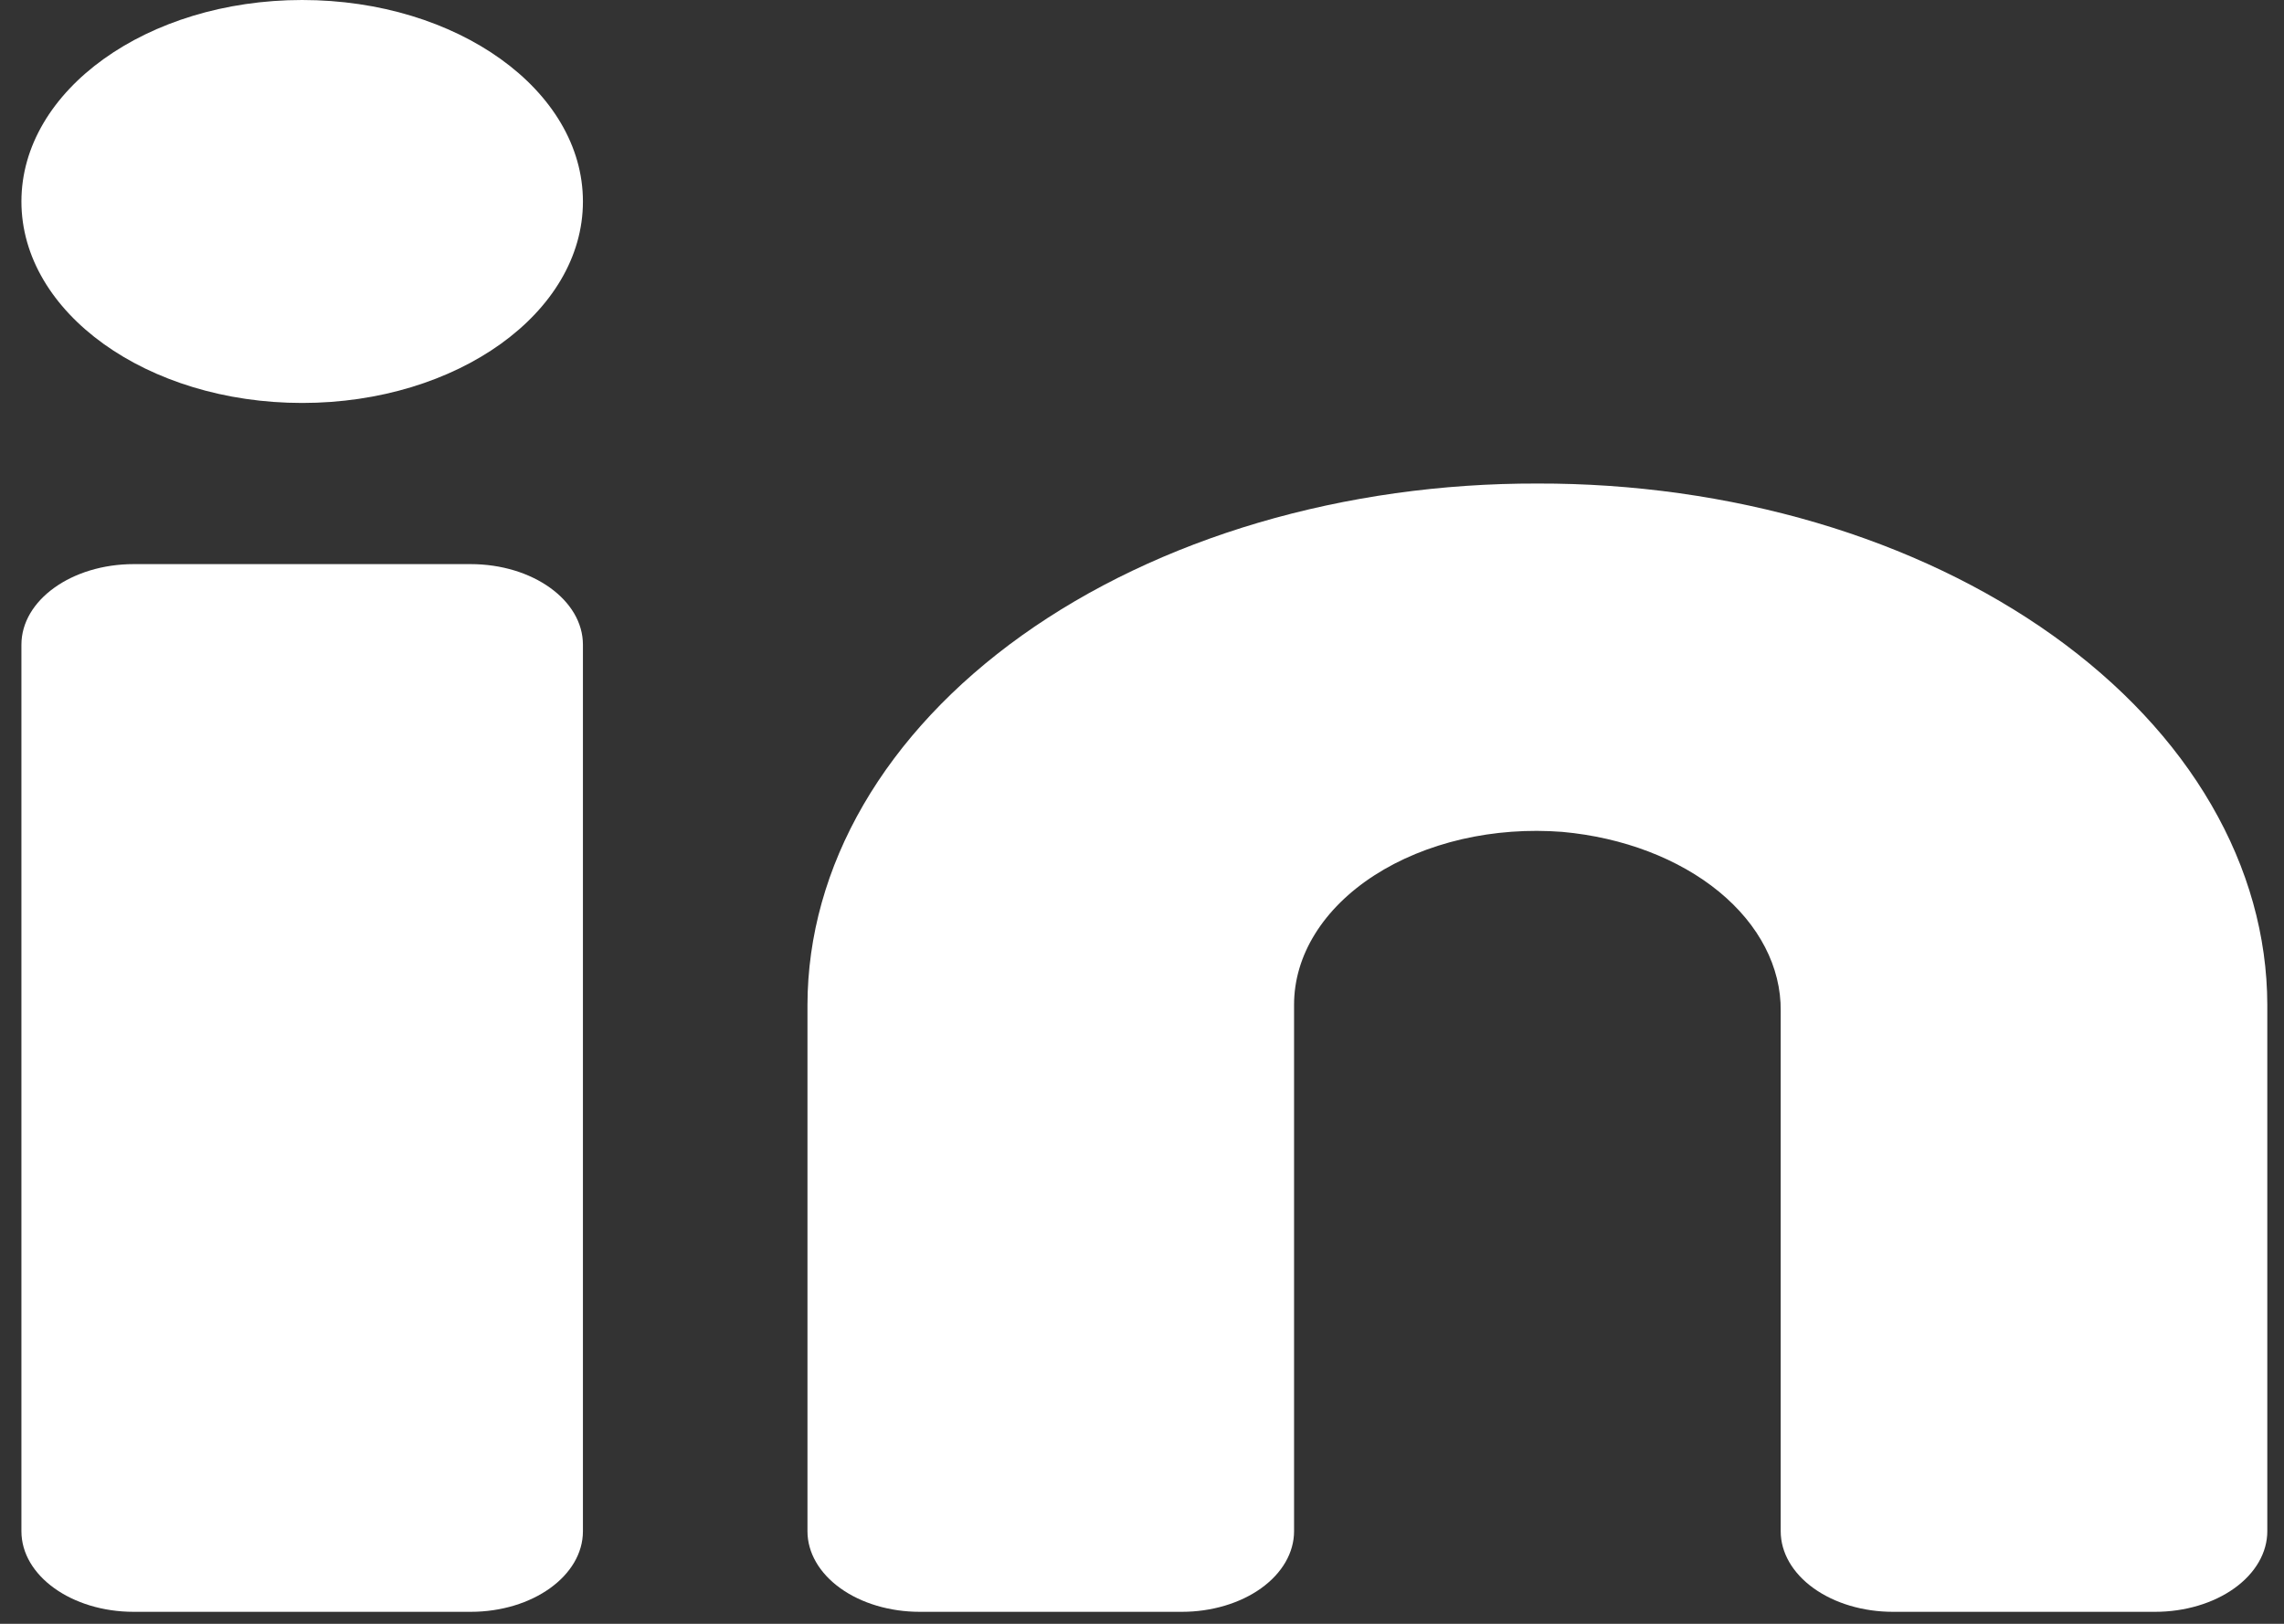 <svg width="45" height="32" viewBox="0 0 45 32" fill="none" xmlns="http://www.w3.org/2000/svg">
<rect x="0" y="0" width="45" height="32" fill="#333333" stroke="none"/>
<path d="M30.29 9.529C28.406 9.524 26.539 9.787 24.796 10.3C23.053 10.814 21.468 11.57 20.132 12.524C18.797 13.478 17.736 14.611 17.011 15.86C16.287 17.108 15.912 18.447 15.909 19.8V30.176C15.909 30.597 16.142 31.001 16.557 31.299C16.971 31.597 17.534 31.764 18.121 31.764H23.284C23.87 31.764 24.433 31.597 24.848 31.299C25.263 31.001 25.496 30.597 25.496 30.176V19.8C25.496 19.319 25.636 18.843 25.909 18.404C26.182 17.964 26.581 17.571 27.079 17.25C27.578 16.928 28.166 16.686 28.803 16.538C29.441 16.391 30.115 16.342 30.782 16.394C31.976 16.502 33.074 16.921 33.867 17.571C34.66 18.222 35.093 19.059 35.084 19.923V30.176C35.084 30.597 35.317 31.001 35.732 31.299C36.147 31.597 36.709 31.764 37.296 31.764H42.459C43.045 31.764 43.608 31.597 44.023 31.299C44.438 31.001 44.671 30.597 44.671 30.176V19.8C44.668 18.447 44.293 17.108 43.568 15.86C42.844 14.611 41.783 13.478 40.447 12.524C39.111 11.57 37.527 10.814 35.784 10.3C34.041 9.787 32.174 9.524 30.29 9.529Z" fill="white"/>
<path d="M9.272 11.117H2.635C1.413 11.117 0.422 11.828 0.422 12.705V30.176C0.422 31.053 1.413 31.764 2.635 31.764H9.272C10.494 31.764 11.485 31.053 11.485 30.176V12.705C11.485 11.828 10.494 11.117 9.272 11.117Z" fill="white"/>
<path d="M5.953 7.941C9.008 7.941 11.485 6.163 11.485 3.971C11.485 1.778 9.008 0 5.953 0C2.899 0 0.422 1.778 0.422 3.971C0.422 6.163 2.899 7.941 5.953 7.941Z" fill="white"/>
</svg>
